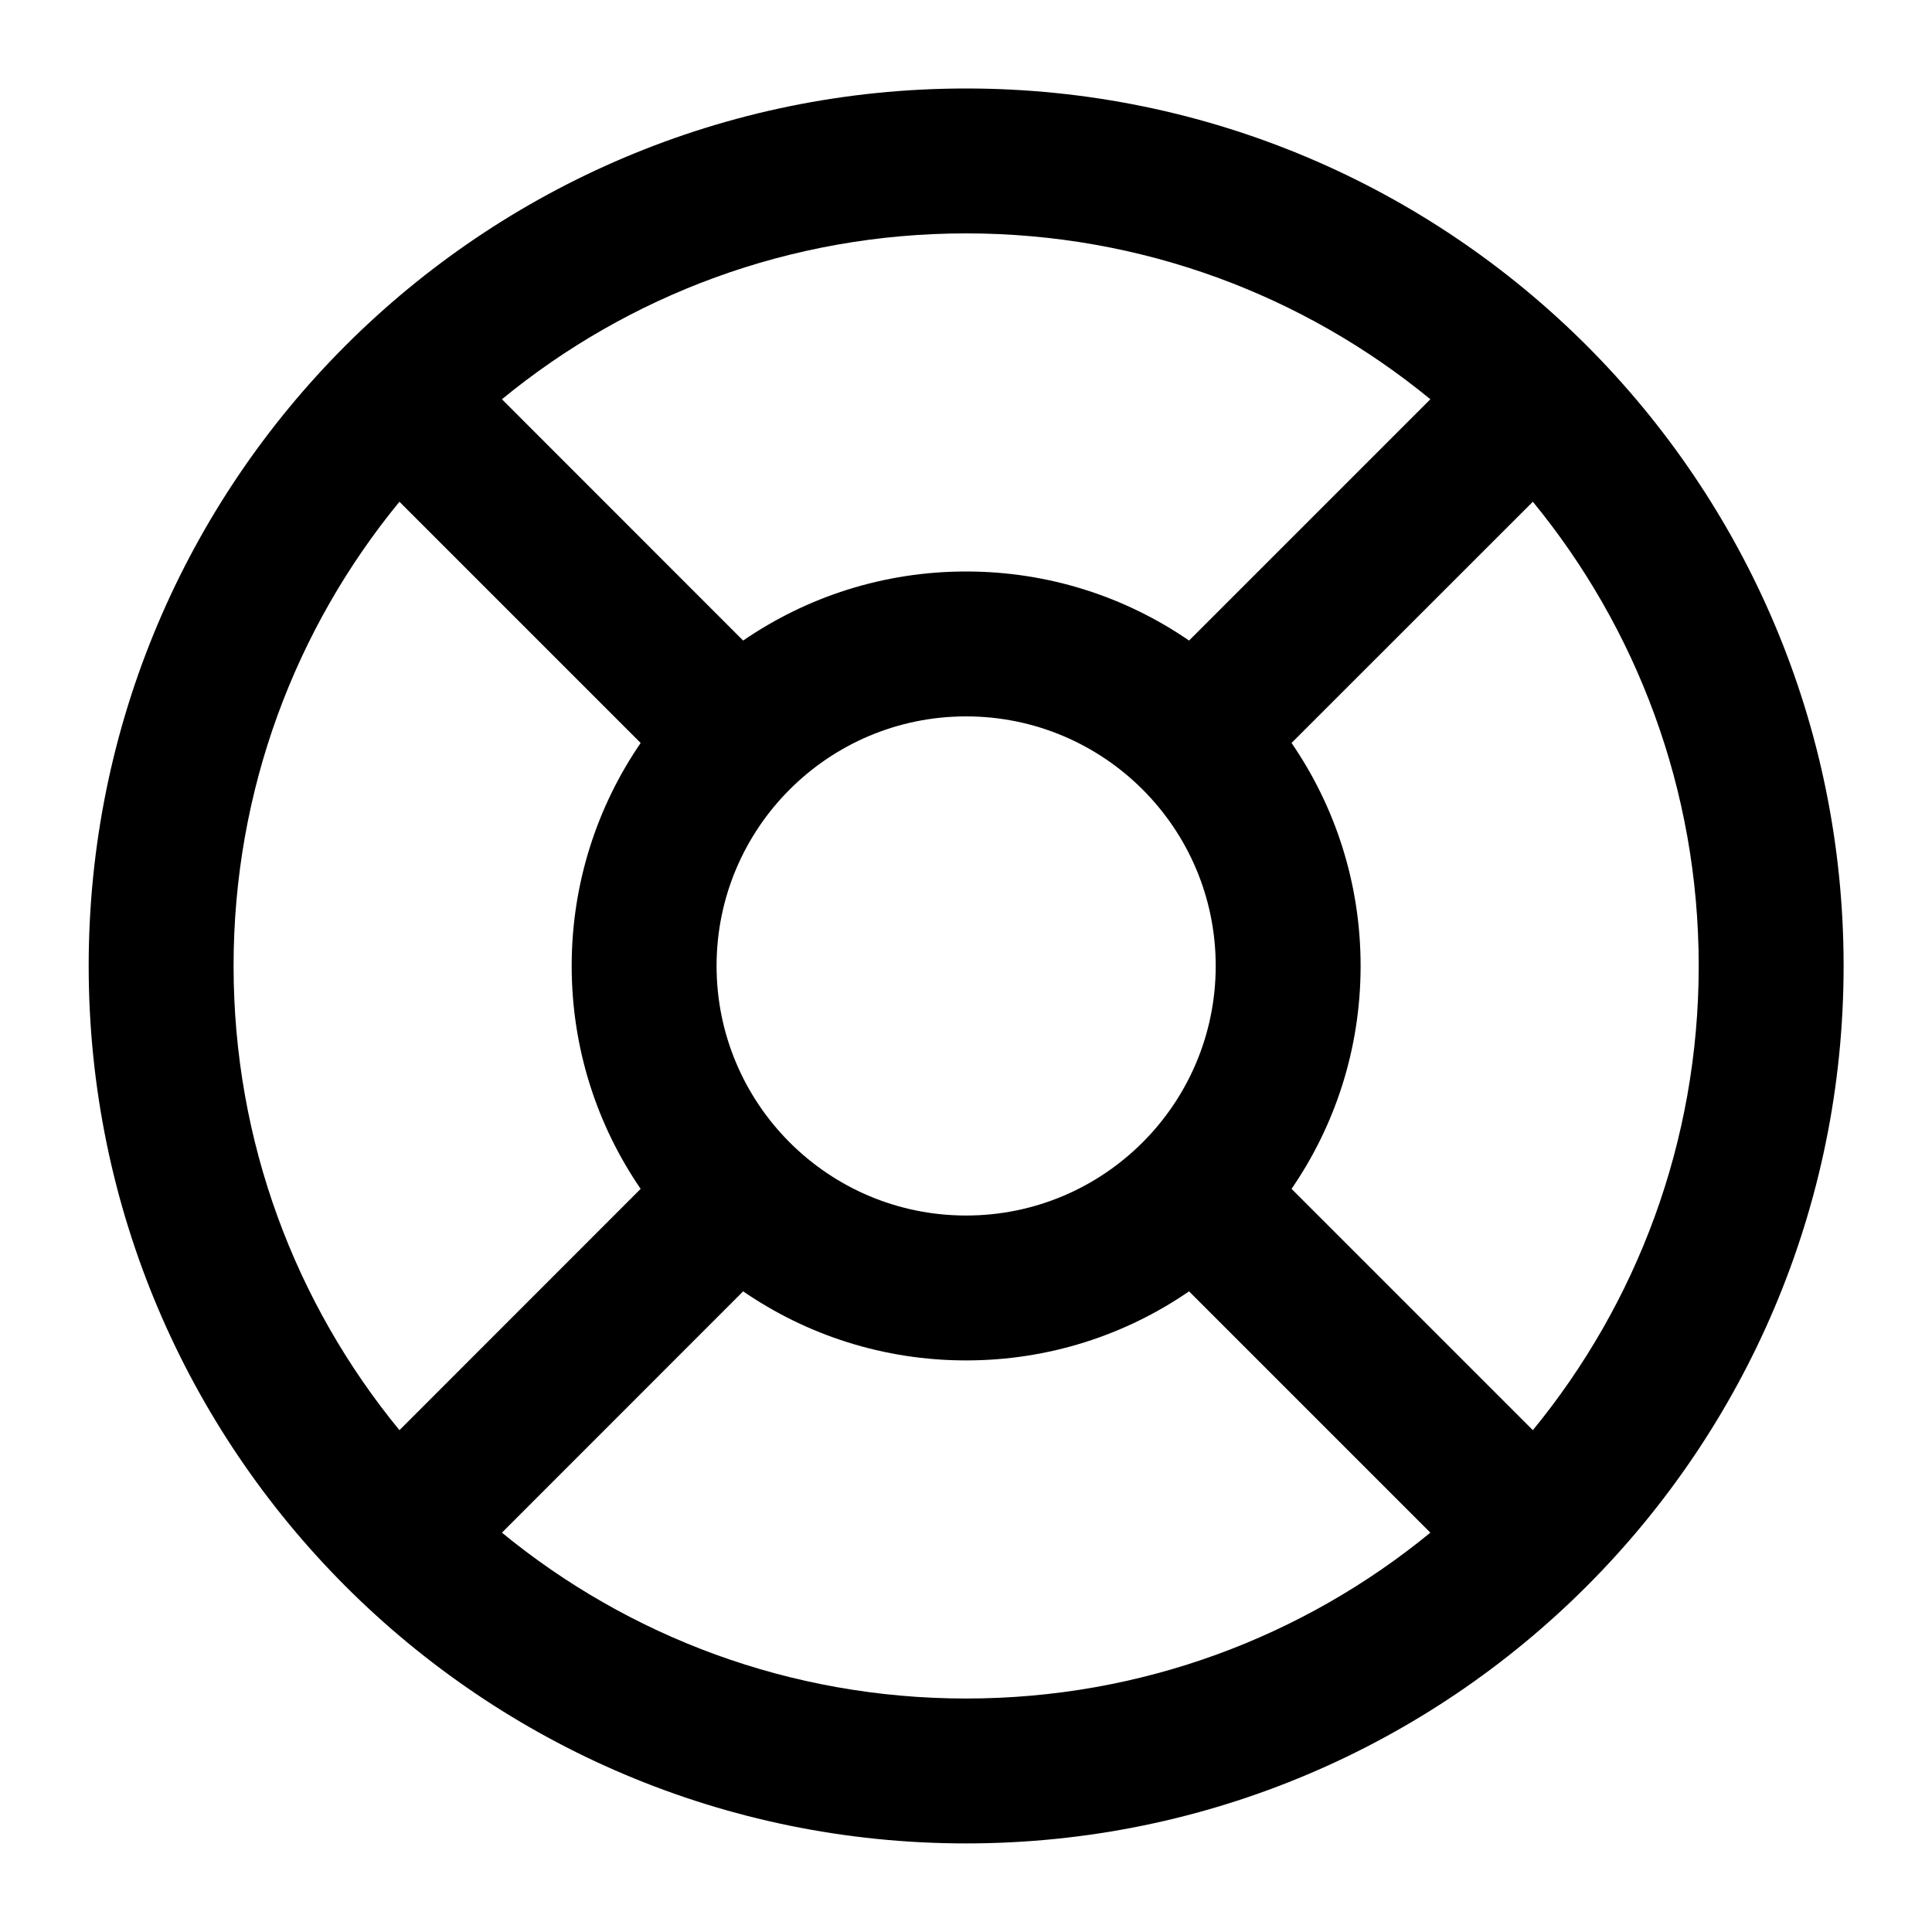 <svg width="20" height="20" viewBox="0 0 20 20" fill="none" xmlns="http://www.w3.org/2000/svg">
<path fill-rule="evenodd" clip-rule="evenodd" d="M7.693 6.631L5.196 4.133C6.504 3.059 8.177 2.416 10.001 2.416C11.826 2.416 13.498 3.059 14.807 4.133L12.309 6.631C11.653 6.18 10.858 5.916 10.001 5.916C9.145 5.916 8.35 6.18 7.693 6.631ZM6.632 7.691L4.135 5.194C3.061 6.502 2.418 8.175 2.418 9.999C2.418 11.824 3.061 13.496 4.135 14.805L6.632 12.307C6.182 11.651 5.918 10.856 5.918 9.999C5.918 9.143 6.182 8.348 6.632 7.691ZM7.693 13.368L5.196 15.866C6.504 16.939 8.177 17.583 10.001 17.583C11.826 17.583 13.498 16.939 14.807 15.866L12.309 13.368C11.653 13.819 10.858 14.083 10.001 14.083C9.145 14.083 8.35 13.819 7.693 13.368ZM13.37 12.307L15.868 14.805C16.941 13.496 17.585 11.824 17.585 9.999C17.585 8.175 16.941 6.502 15.868 5.194L13.37 7.691C13.821 8.348 14.085 9.143 14.085 9.999C14.085 10.856 13.821 11.651 13.37 12.307ZM10.001 0.916C7.493 0.916 5.221 1.934 3.578 3.576C1.935 5.219 0.918 7.491 0.918 9.999C0.918 12.507 1.935 14.779 3.578 16.422C5.221 18.065 7.493 19.083 10.001 19.083C12.509 19.083 14.781 18.065 16.424 16.422C18.067 14.779 19.085 12.507 19.085 9.999C19.085 7.491 18.067 5.219 16.424 3.576C14.781 1.934 12.509 0.916 10.001 0.916ZM7.418 9.999C7.418 8.573 8.575 7.416 10.001 7.416C11.428 7.416 12.585 8.573 12.585 9.999C12.585 11.426 11.428 12.583 10.001 12.583C8.575 12.583 7.418 11.426 7.418 9.999Z" fill="black"/>
</svg>
